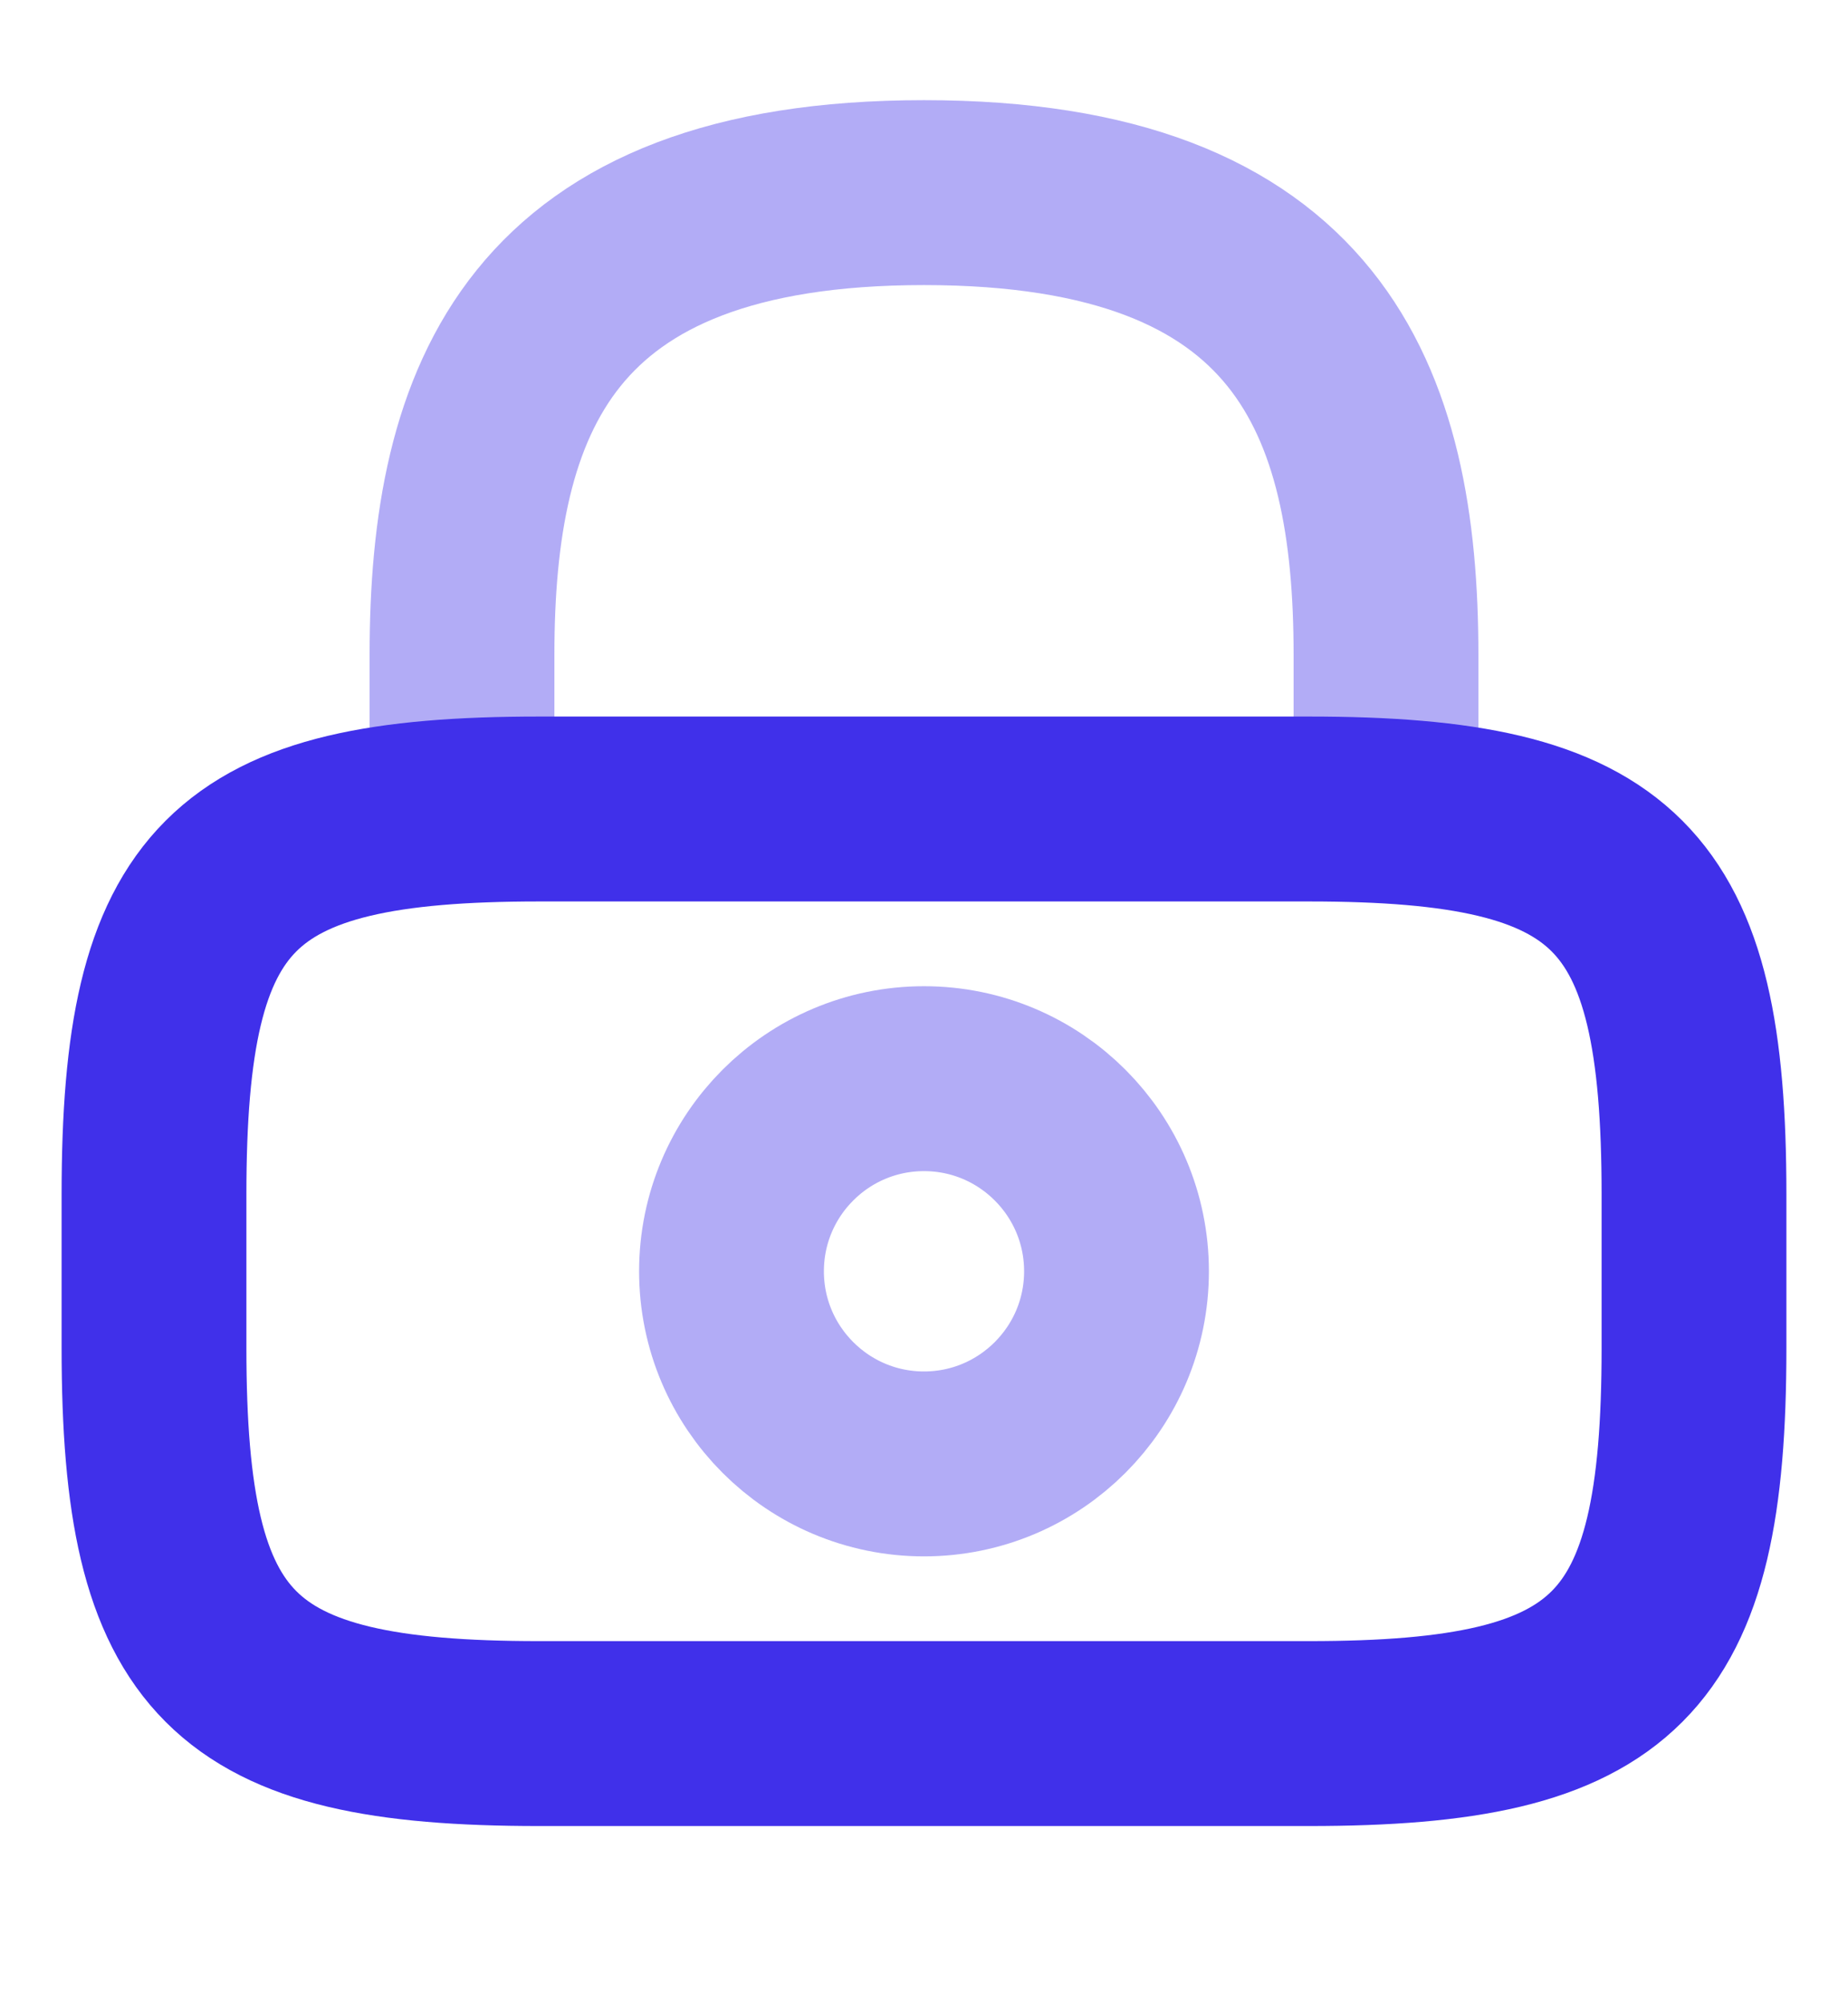 <svg width="12" height="13" viewBox="0 0 12 13" fill="none" xmlns="http://www.w3.org/2000/svg">
<path opacity="0.4" d="M3 5.25V4.25C3 2.595 3.5 1.25 6 1.25C8.5 1.25 9 2.595 9 4.25V5.25" stroke="#4030EA" stroke-width="1.2" stroke-linecap="round" stroke-linejoin="round"/>
<path opacity="0.4" d="M6 9.5C6.69 9.5 7.25 8.94 7.25 8.25C7.25 7.56 6.69 7 6 7C5.31 7 4.75 7.56 4.75 8.25C4.75 8.94 5.31 9.5 6 9.5Z" stroke="#4030EA" stroke-width="1.2" stroke-linecap="round" stroke-linejoin="round"/>
<path d="M8.5 11.25H3.5C1.5 11.25 1 10.75 1 8.75V7.75C1 5.75 1.5 5.25 3.5 5.25H8.5C10.5 5.25 11 5.75 11 7.75V8.75C11 10.75 10.5 11.25 8.5 11.25Z" stroke="#4030EA" stroke-width="1.2" stroke-linecap="round" stroke-linejoin="round"/>
</svg>
